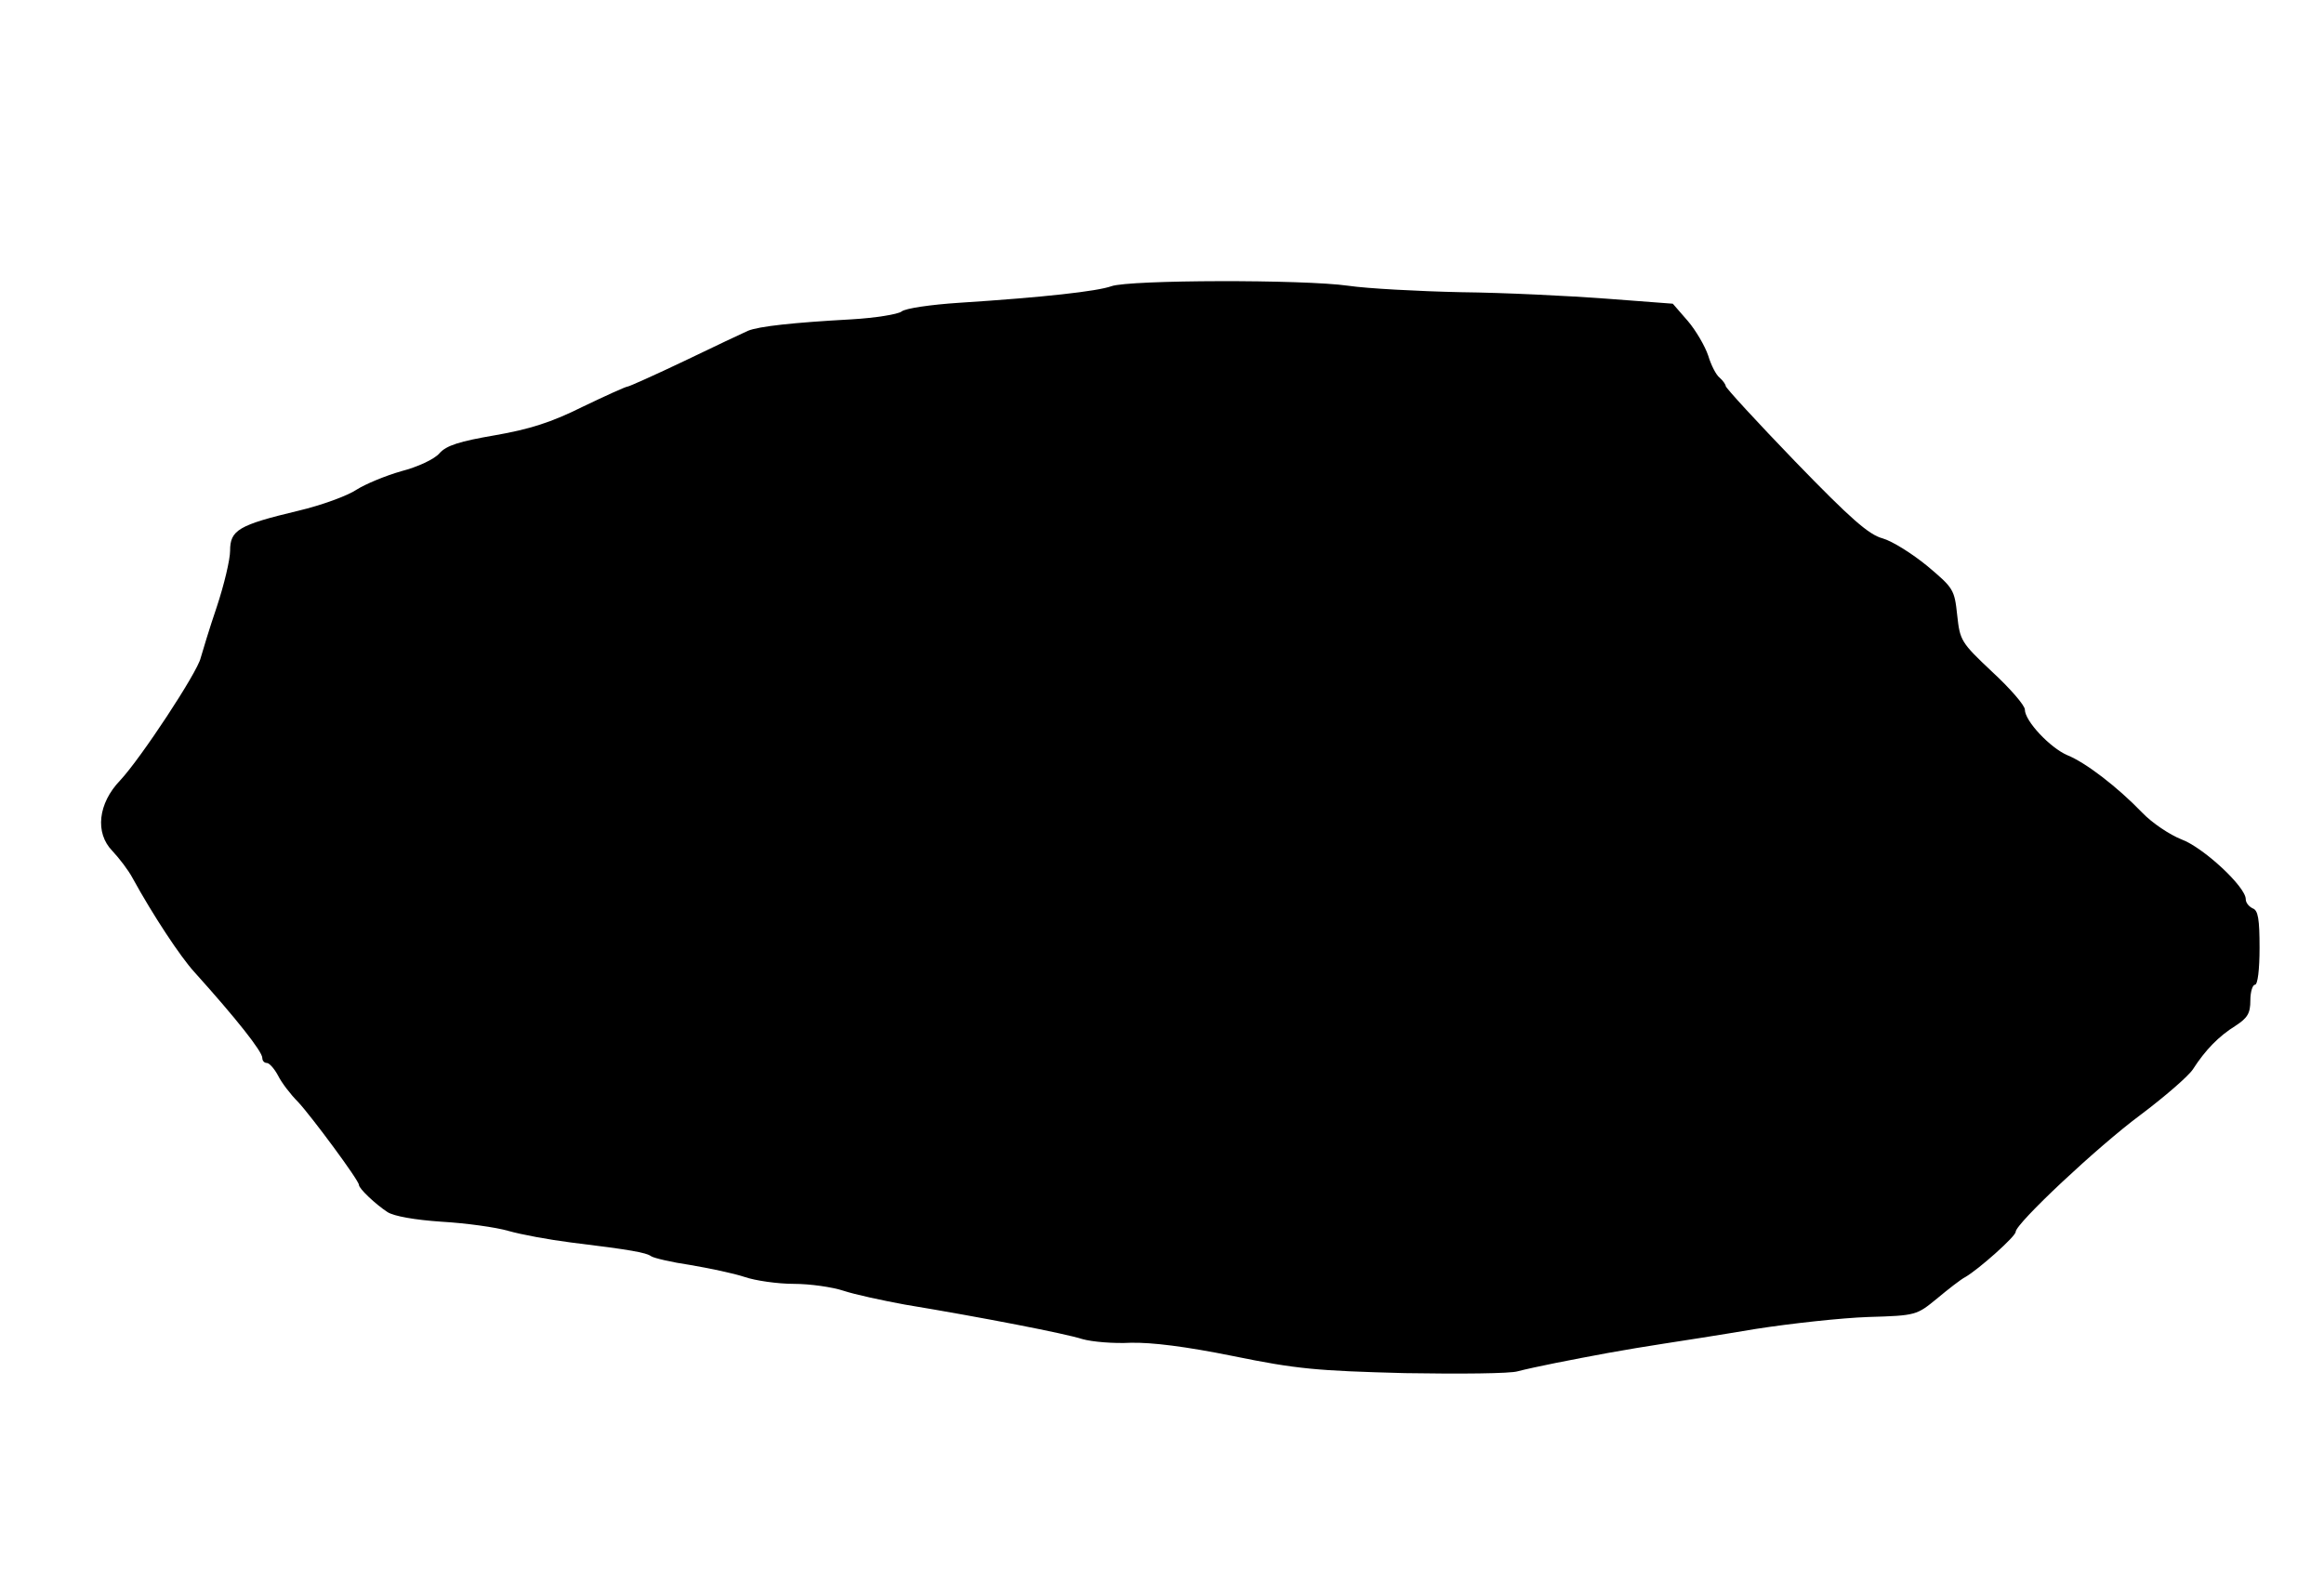 <?xml version="1.0" standalone="no"?>
<!DOCTYPE svg PUBLIC "-//W3C//DTD SVG 20010904//EN"
 "http://www.w3.org/TR/2001/REC-SVG-20010904/DTD/svg10.dtd">
<svg version="1.0" xmlns="http://www.w3.org/2000/svg"
 width="505pt" height="344pt" viewBox="0 0 505 344"
 preserveAspectRatio="xMidYMid meet">

<g transform="translate(0,344) scale(0.1,-0.1)"
fill="#000000" stroke="none">
<path d="M2415 2818 c-31 -11 -145 -24 -331 -36 -61 -4 -117 -12 -125 -19 -8
-6 -57 -14 -109 -17 -126 -7 -201 -15 -225 -25 -11 -5 -73 -34 -137 -65 -65
-31 -121 -56 -124 -56 -4 0 -48 -20 -98 -44 -68 -34 -116 -49 -191 -62 -76
-13 -105 -22 -120 -39 -11 -13 -48 -30 -83 -39 -35 -10 -78 -28 -97 -40 -19
-13 -76 -34 -127 -46 -130 -31 -148 -42 -148 -87 0 -19 -13 -74 -29 -122 -16
-47 -31 -97 -35 -111 -7 -31 -130 -218 -175 -266 -48 -50 -55 -114 -17 -153
15 -16 35 -42 44 -59 45 -82 104 -171 134 -204 91 -101 148 -173 148 -187 0
-6 4 -11 10 -11 5 0 16 -12 24 -27 8 -16 27 -41 44 -58 28 -30 132 -170 132
-180 0 -8 36 -42 62 -59 14 -9 59 -17 118 -21 52 -3 118 -12 145 -20 28 -8 88
-19 135 -25 131 -16 164 -22 175 -30 6 -4 44 -13 85 -19 41 -7 94 -18 118 -26
23 -8 72 -15 107 -15 35 0 84 -7 108 -15 24 -8 84 -21 133 -30 169 -28 349
-63 386 -75 21 -6 68 -10 105 -8 46 1 119 -8 223 -29 137 -28 181 -32 373 -37
119 -2 230 -1 245 4 15 4 52 12 82 18 30 6 82 16 115 22 33 6 87 15 120 20 33
5 123 19 200 32 77 12 187 24 245 26 104 3 105 4 149 40 24 20 52 42 62 47 29
17 109 88 109 98 0 18 178 185 271 254 52 39 104 84 114 99 27 42 56 72 93 95
26 17 32 27 32 55 0 19 5 34 10 34 6 0 10 33 10 80 0 62 -3 82 -15 86 -8 4
-15 12 -15 20 0 27 -93 113 -140 130 -25 10 -63 35 -85 58 -54 56 -123 109
-163 125 -37 16 -92 74 -92 99 0 9 -32 46 -71 82 -68 64 -70 68 -76 123 -6 56
-8 59 -65 107 -33 27 -76 54 -97 60 -30 8 -69 42 -190 167 -83 86 -151 160
-151 164 0 3 -6 12 -13 18 -8 6 -19 28 -25 48 -7 21 -27 55 -44 75 l-33 38
-145 11 c-80 6 -221 13 -315 14 -93 2 -204 8 -245 14 -98 14 -476 13 -515 -1z"/>
</g>
</svg>
